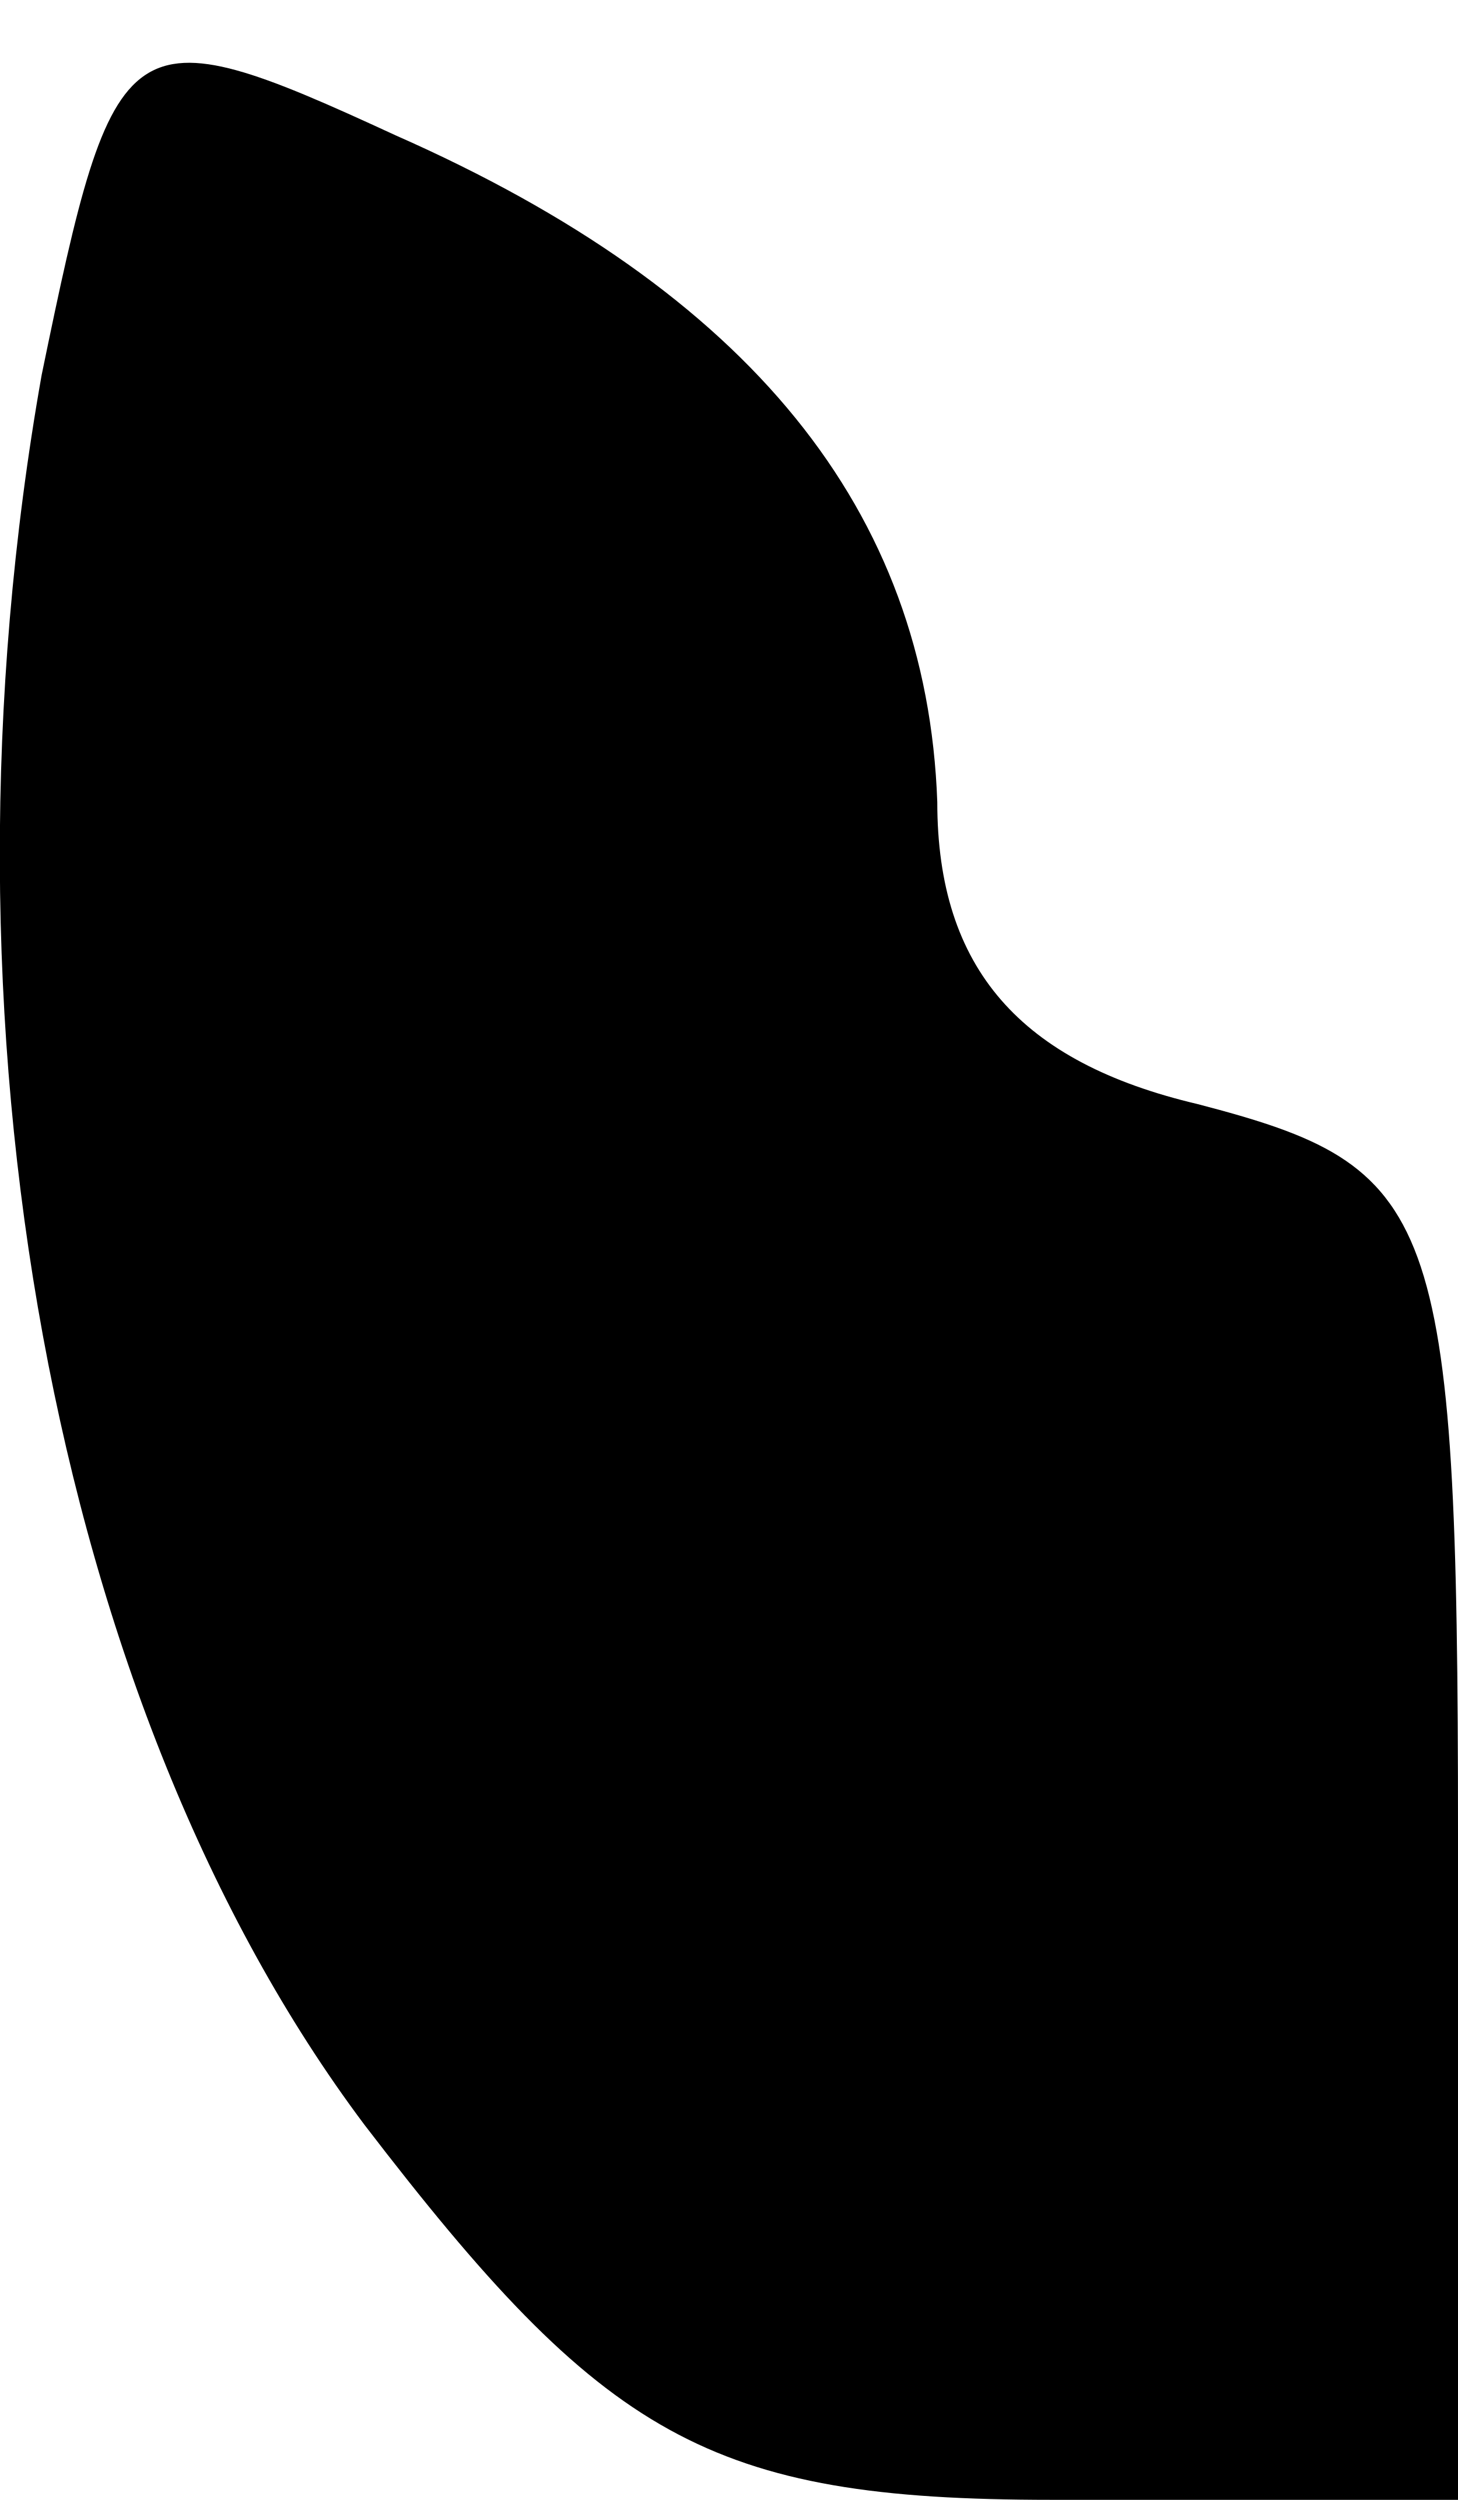 <?xml version="1.0" standalone="no"?>
<!DOCTYPE svg PUBLIC "-//W3C//DTD SVG 20010904//EN"
 "http://www.w3.org/TR/2001/REC-SVG-20010904/DTD/svg10.dtd">
<svg version="1.0" xmlns="http://www.w3.org/2000/svg"
 width="14pt" height="24pt" viewBox="0 0 14 24"
 preserveAspectRatio="xMidYMid meet">
<g transform="translate(0,24) scale(0.1,-0.1)"
fill="#000000" stroke="none">
<path fill="#000000" stroke="none" d="M4 204 c-11 -62 1 -128 31 -168 23 -30
33 -36 66 -36 l39 0 0 64 c0 60 -2 64 -25 70 -17 4 -25 13 -25 29 -1 28 -18
49 -52 64 -26 12 -27 11 -34 -23z"/>
</g>
</svg>
